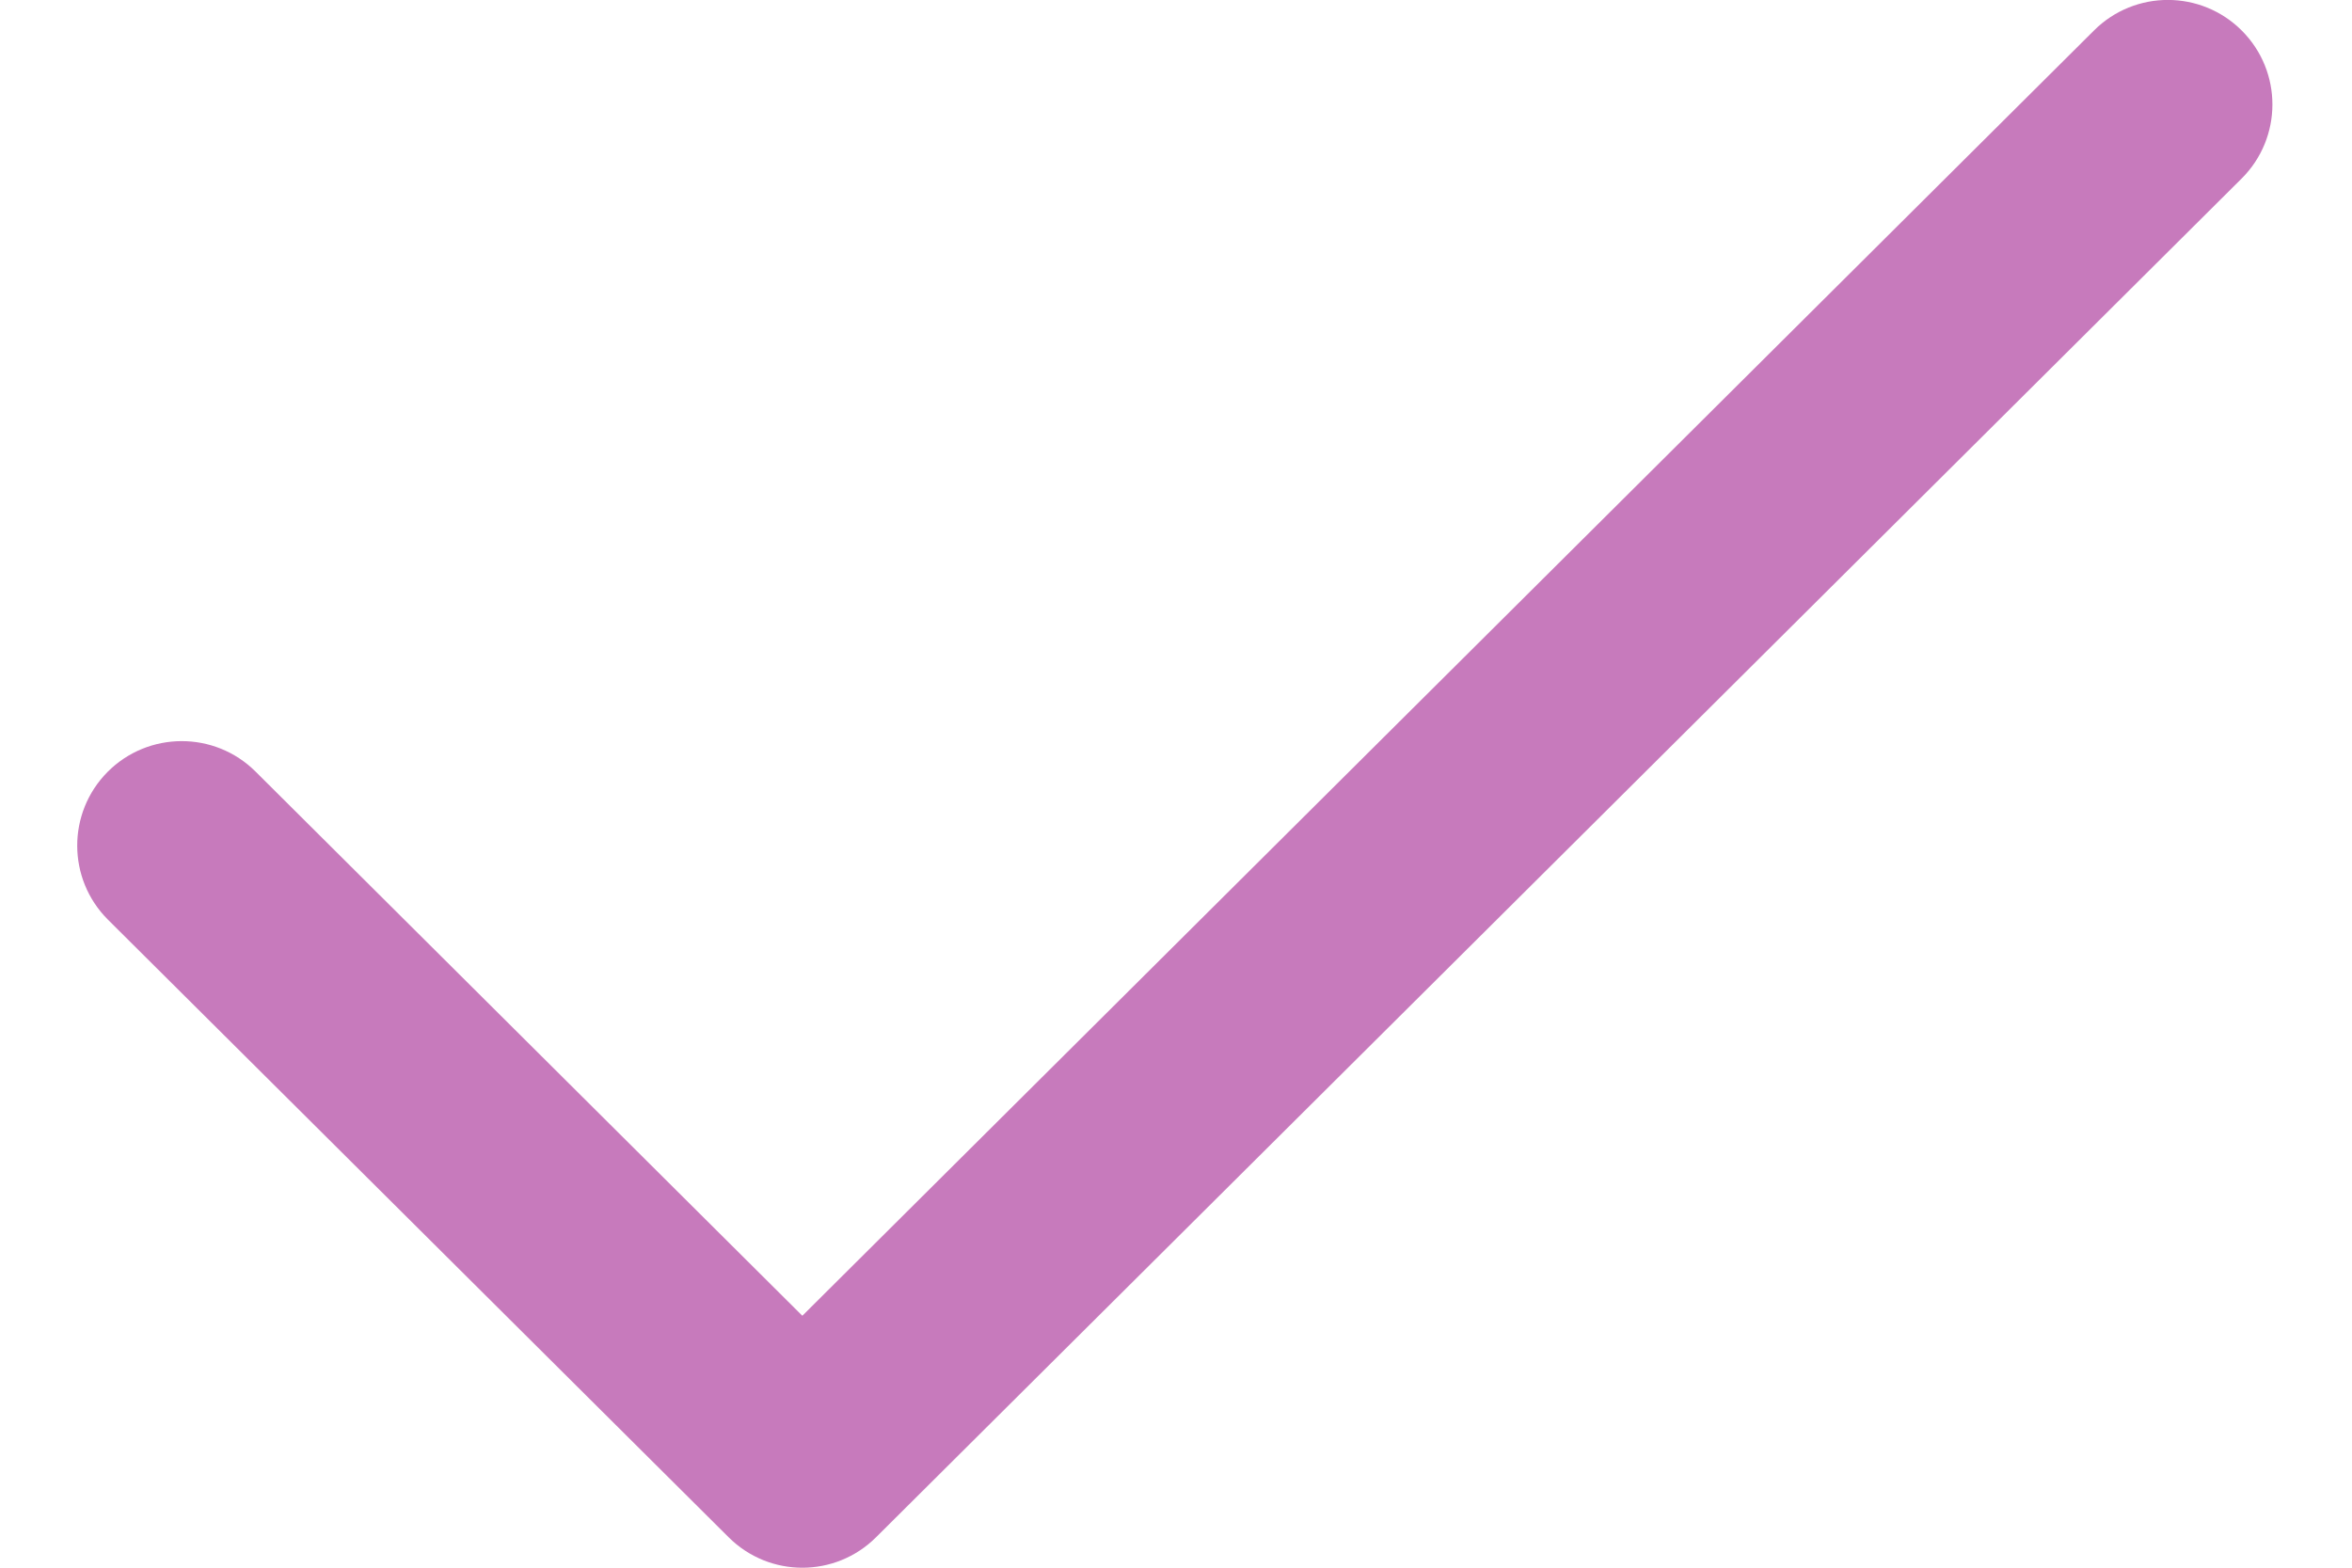 <svg width="15" height="10" viewBox="0 0 15 10" fill="none" xmlns="http://www.w3.org/2000/svg">
<path fill-rule="evenodd" clip-rule="evenodd" d="M14.298 0.196C14.558 0.457 14.557 0.879 14.296 1.139L5.587 9.806C5.327 10.065 4.907 10.065 4.647 9.806L0.689 5.867C0.428 5.607 0.427 5.185 0.686 4.924C0.946 4.663 1.368 4.662 1.629 4.921L5.117 8.393L13.355 0.194C13.616 -0.066 14.038 -0.065 14.298 0.196Z" fill="#C77ABC"/>
</svg>
